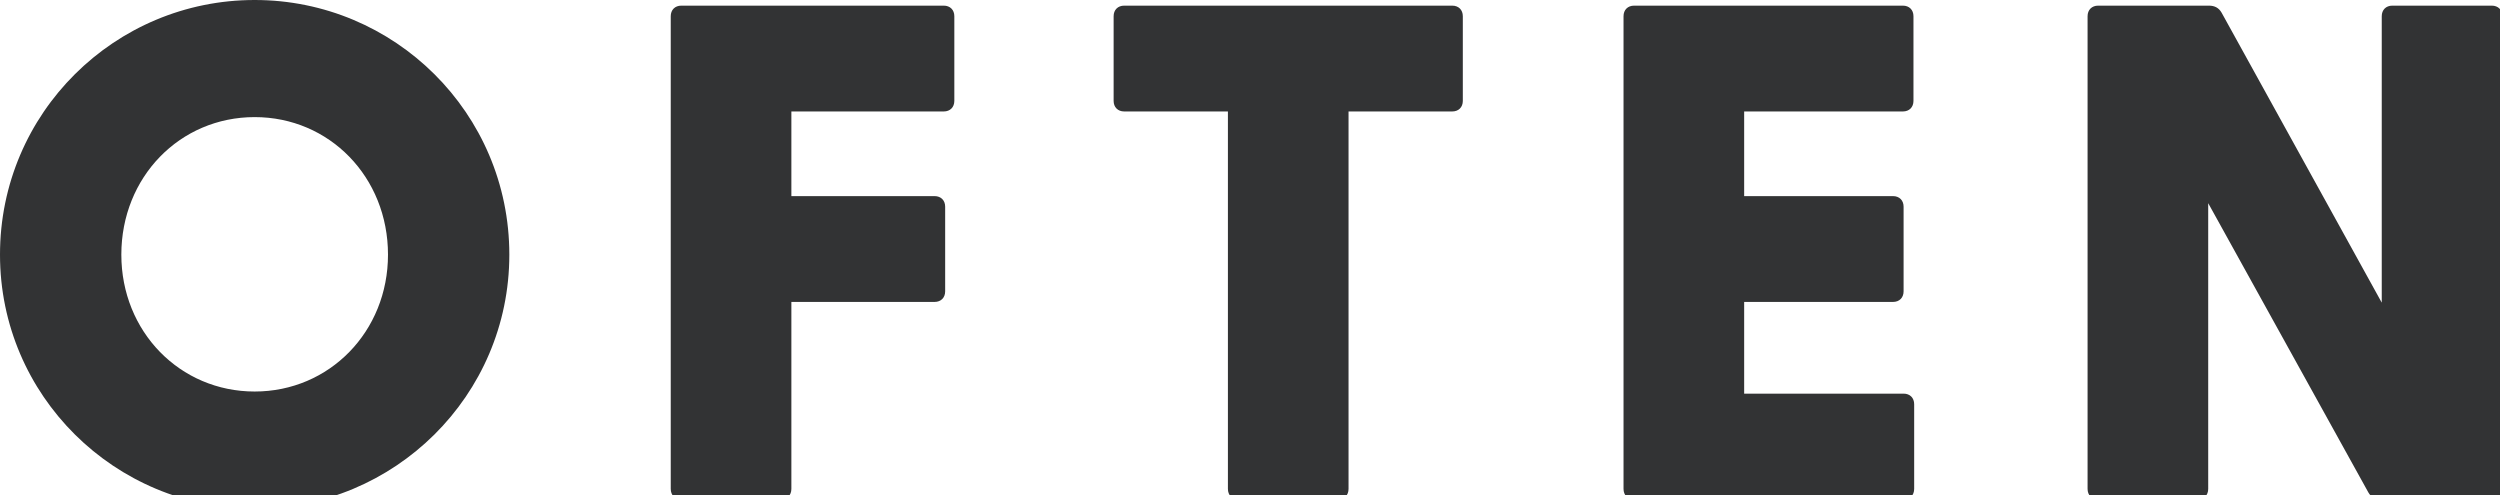 <?xml version="1.0" encoding="UTF-8"?>
<svg width="202px" height="40px" viewBox="0 0 202 40" version="1.1" xmlns="http://www.w3.org/2000/svg" xmlns:xlink="http://www.w3.org/1999/xlink">
    <!-- Generator: Sketch 41.2 (35397) - http://www.bohemiancoding.com/sketch -->
    <title>Logomark/Dark</title>
    <desc>Created with Sketch.</desc>
    <defs></defs>
    <g id="Symbols" stroke="none" stroke-width="1" fill="none" fill-rule="evenodd">
        <g id="Logomark/Dark" fill="#323334">
            <path d="M20.577,41.097 C31.863,41.097 41.154,31.977 41.154,20.577 C41.154,9.12 31.863,0 20.577,0 C9.291,0 0,9.12 0,20.577 C0,31.977 9.291,41.097 20.577,41.097 Z M20.577,31.635 C14.535,31.635 9.804,26.79 9.804,20.577 C9.804,14.307 14.535,9.462 20.577,9.462 C26.619,9.462 31.35,14.307 31.35,20.577 C31.35,26.79 26.619,31.635 20.577,31.635 Z M76.255,0.456 L55.051,0.456 C54.538,0.456 54.196,0.798 54.196,1.311 L54.196,39.501 C54.196,40.014 54.538,40.356 55.051,40.356 L63.088,40.356 C63.601,40.356 63.943,40.014 63.943,39.501 L63.943,24.396 L75.514,24.396 C76.027,24.396 76.369,24.054 76.369,23.541 L76.369,16.701 C76.369,16.188 76.027,15.846 75.514,15.846 L63.943,15.846 L63.943,9.006 L76.255,9.006 C76.768,9.006 77.11,8.664 77.11,8.151 L77.11,1.311 C77.11,0.798 76.768,0.456 76.255,0.456 Z M117.341,0.456 L90.836,0.456 C90.323,0.456 89.981,0.798 89.981,1.311 L89.981,8.151 C89.981,8.664 90.323,9.006 90.836,9.006 L99.215,9.006 L99.215,39.501 C99.215,40.014 99.557,40.356 100.07,40.356 L108.107,40.356 C108.62,40.356 108.962,40.014 108.962,39.501 L108.962,9.006 L117.341,9.006 C117.854,9.006 118.196,8.664 118.196,8.151 L118.196,1.311 C118.196,0.798 117.854,0.456 117.341,0.456 Z M153.81,31.806 L140.928,31.806 L140.928,24.396 L152.955,24.396 C153.468,24.396 153.81,24.054 153.81,23.541 L153.81,16.701 C153.81,16.188 153.468,15.846 152.955,15.846 L140.928,15.846 L140.928,9.006 L153.753,9.006 C154.266,9.006 154.608,8.664 154.608,8.151 L154.608,1.311 C154.608,0.798 154.266,0.456 153.753,0.456 L132.036,0.456 C131.523,0.456 131.181,0.798 131.181,1.311 L131.181,39.501 C131.181,40.014 131.523,40.356 132.036,40.356 L153.81,40.356 C154.323,40.356 154.665,40.014 154.665,39.501 L154.665,32.661 C154.665,32.148 154.323,31.806 153.81,31.806 Z M201.337,0.456 L193.3,0.456 C192.787,0.456 192.445,0.798 192.445,1.311 L192.445,24.453 L179.506,1.026 C179.278,0.627 178.936,0.456 178.48,0.456 L169.531,0.456 C169.018,0.456 168.676,0.798 168.676,1.311 L168.676,39.501 C168.676,40.014 169.018,40.356 169.531,40.356 L177.568,40.356 C178.081,40.356 178.423,40.014 178.423,39.501 L178.423,16.416 L191.362,39.786 C191.59,40.185 191.932,40.356 192.388,40.356 L201.337,40.356 C201.85,40.356 202.192,40.014 202.192,39.501 L202.192,1.311 C202.192,0.798 201.85,0.456 201.337,0.456 Z" id="OFTEN"></path>
        </g>
    </g>
</svg>